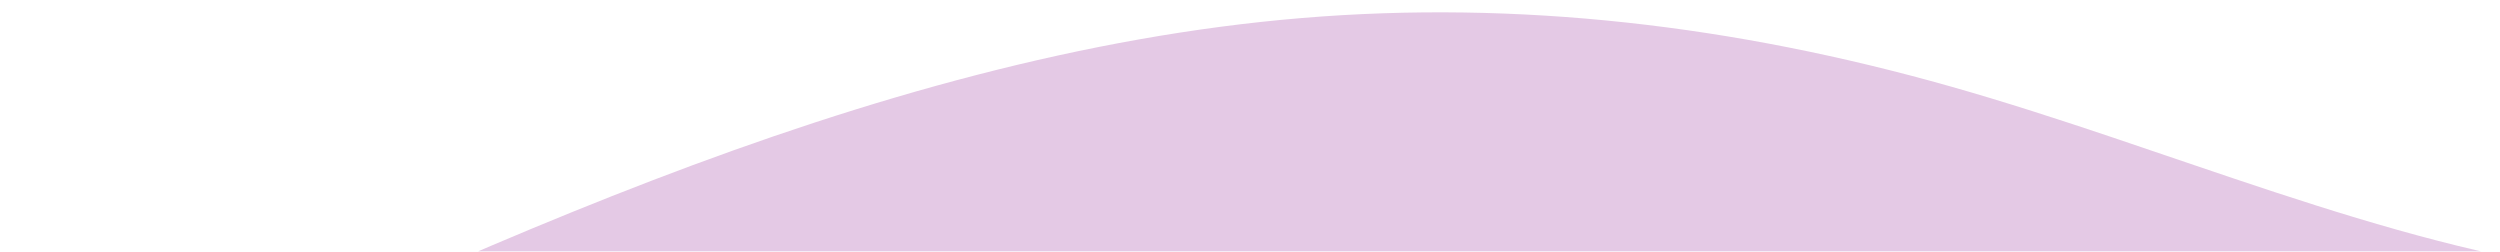 <svg xmlns="http://www.w3.org/2000/svg" xmlns:xlink="http://www.w3.org/1999/xlink" width="1280" zoomAndPan="magnify" viewBox="0 0 960 96.75" height="129" preserveAspectRatio="xMidYMid meet" version="1.0"><defs><clipPath id="5de93d698d"><path d="M 1.496 4 L 958.762 4 L 958.762 96.5 L 1.496 96.5 Z M 1.496 4 " clip-rule="nonzero"/></clipPath></defs><g clip-path="url(#5de93d698d)"><path fill="#e4c9e5" d="M 1247.773 83.102 L 1206.219 91.137 C 1164.668 99.309 1081.566 115.375 998.465 104.848 C 915.363 94.184 832.262 56.785 749.16 33.242 C 666.055 9.695 582.953 0 499.852 6.926 C 416.75 13.852 333.648 37.395 250.547 69.25 C 167.445 101.109 84.34 141.273 42.789 161.355 L 1.238 181.441 L 1.238 427.977 L 42.789 427.977 C 84.34 427.977 167.445 427.977 250.547 427.977 C 333.648 427.977 416.75 427.977 499.852 427.977 C 582.953 427.977 666.055 427.977 749.16 427.977 C 832.262 427.977 915.363 427.977 998.465 427.977 C 1081.566 427.977 1164.668 427.977 1206.219 427.977 L 1247.773 427.977 Z M 1247.773 83.102 " fill-opacity="1" fill-rule="nonzero"/></g></svg>